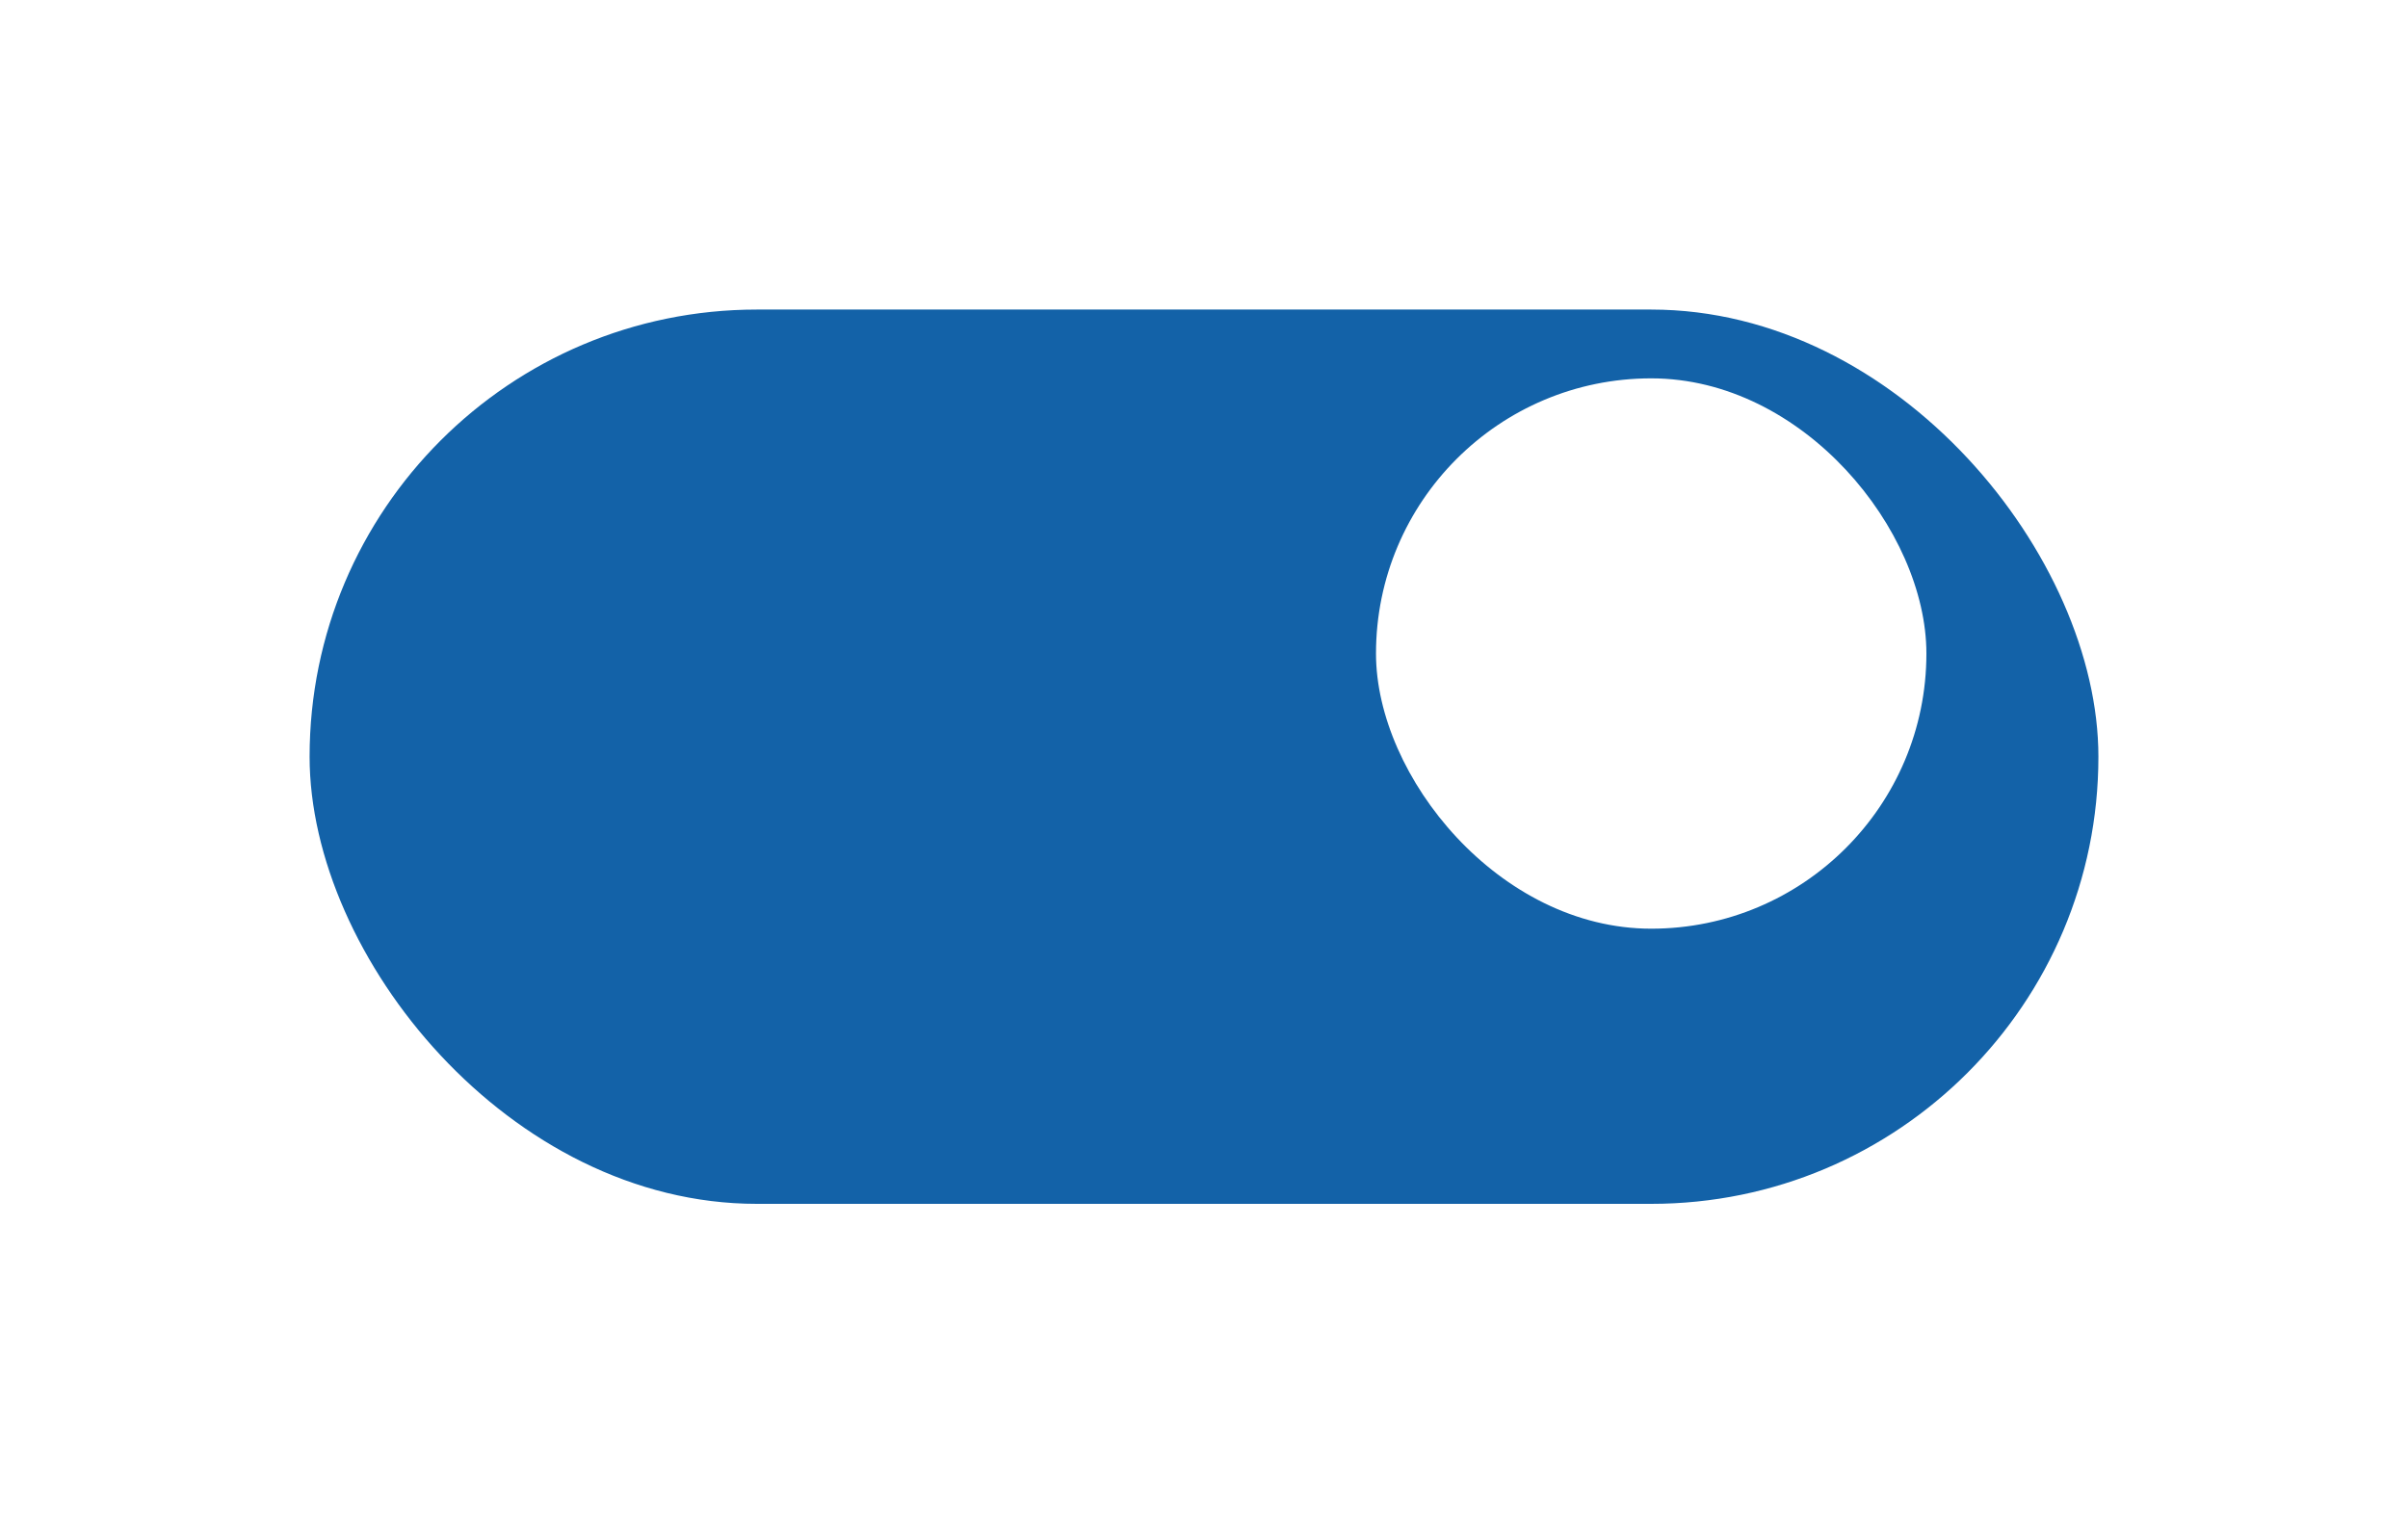<svg xmlns="http://www.w3.org/2000/svg" xmlns:xlink="http://www.w3.org/1999/xlink" width="70" height="44" viewBox="0 0 70 44">
  <defs>
    <style>
      .cls-1 {
        fill: #1362a8;
      }

      .cls-2 {
        fill: #fff;
      }

      .cls-3 {
        filter: url(#Rectangle_2424);
      }
    </style>
    <filter id="Rectangle_2424" x="0" y="0" width="70" height="44" filterUnits="userSpaceOnUse">
      <feOffset dy="3" input="SourceAlpha"/>
      <feGaussianBlur stdDeviation="3" result="blur"/>
      <feFlood flood-opacity="0.102"/>
      <feComposite operator="in" in2="blur"/>
      <feComposite in="SourceGraphic"/>
    </filter>
  </defs>
  <g id="Toggle_on" data-name="Toggle on" transform="translate(-1091 -371)">
    <g class="cls-3" transform="matrix(1, 0, 0, 1, 1091, 371)">
      <rect id="Rectangle_2424-2" data-name="Rectangle 2424" class="cls-1" width="52" height="26" rx="13" transform="translate(9 6)"/>
    </g>
    <rect id="Rectangle_2416" data-name="Rectangle 2416" class="cls-2" width="16" height="16" rx="8" transform="translate(1131 382)"/>
  </g>
</svg>
